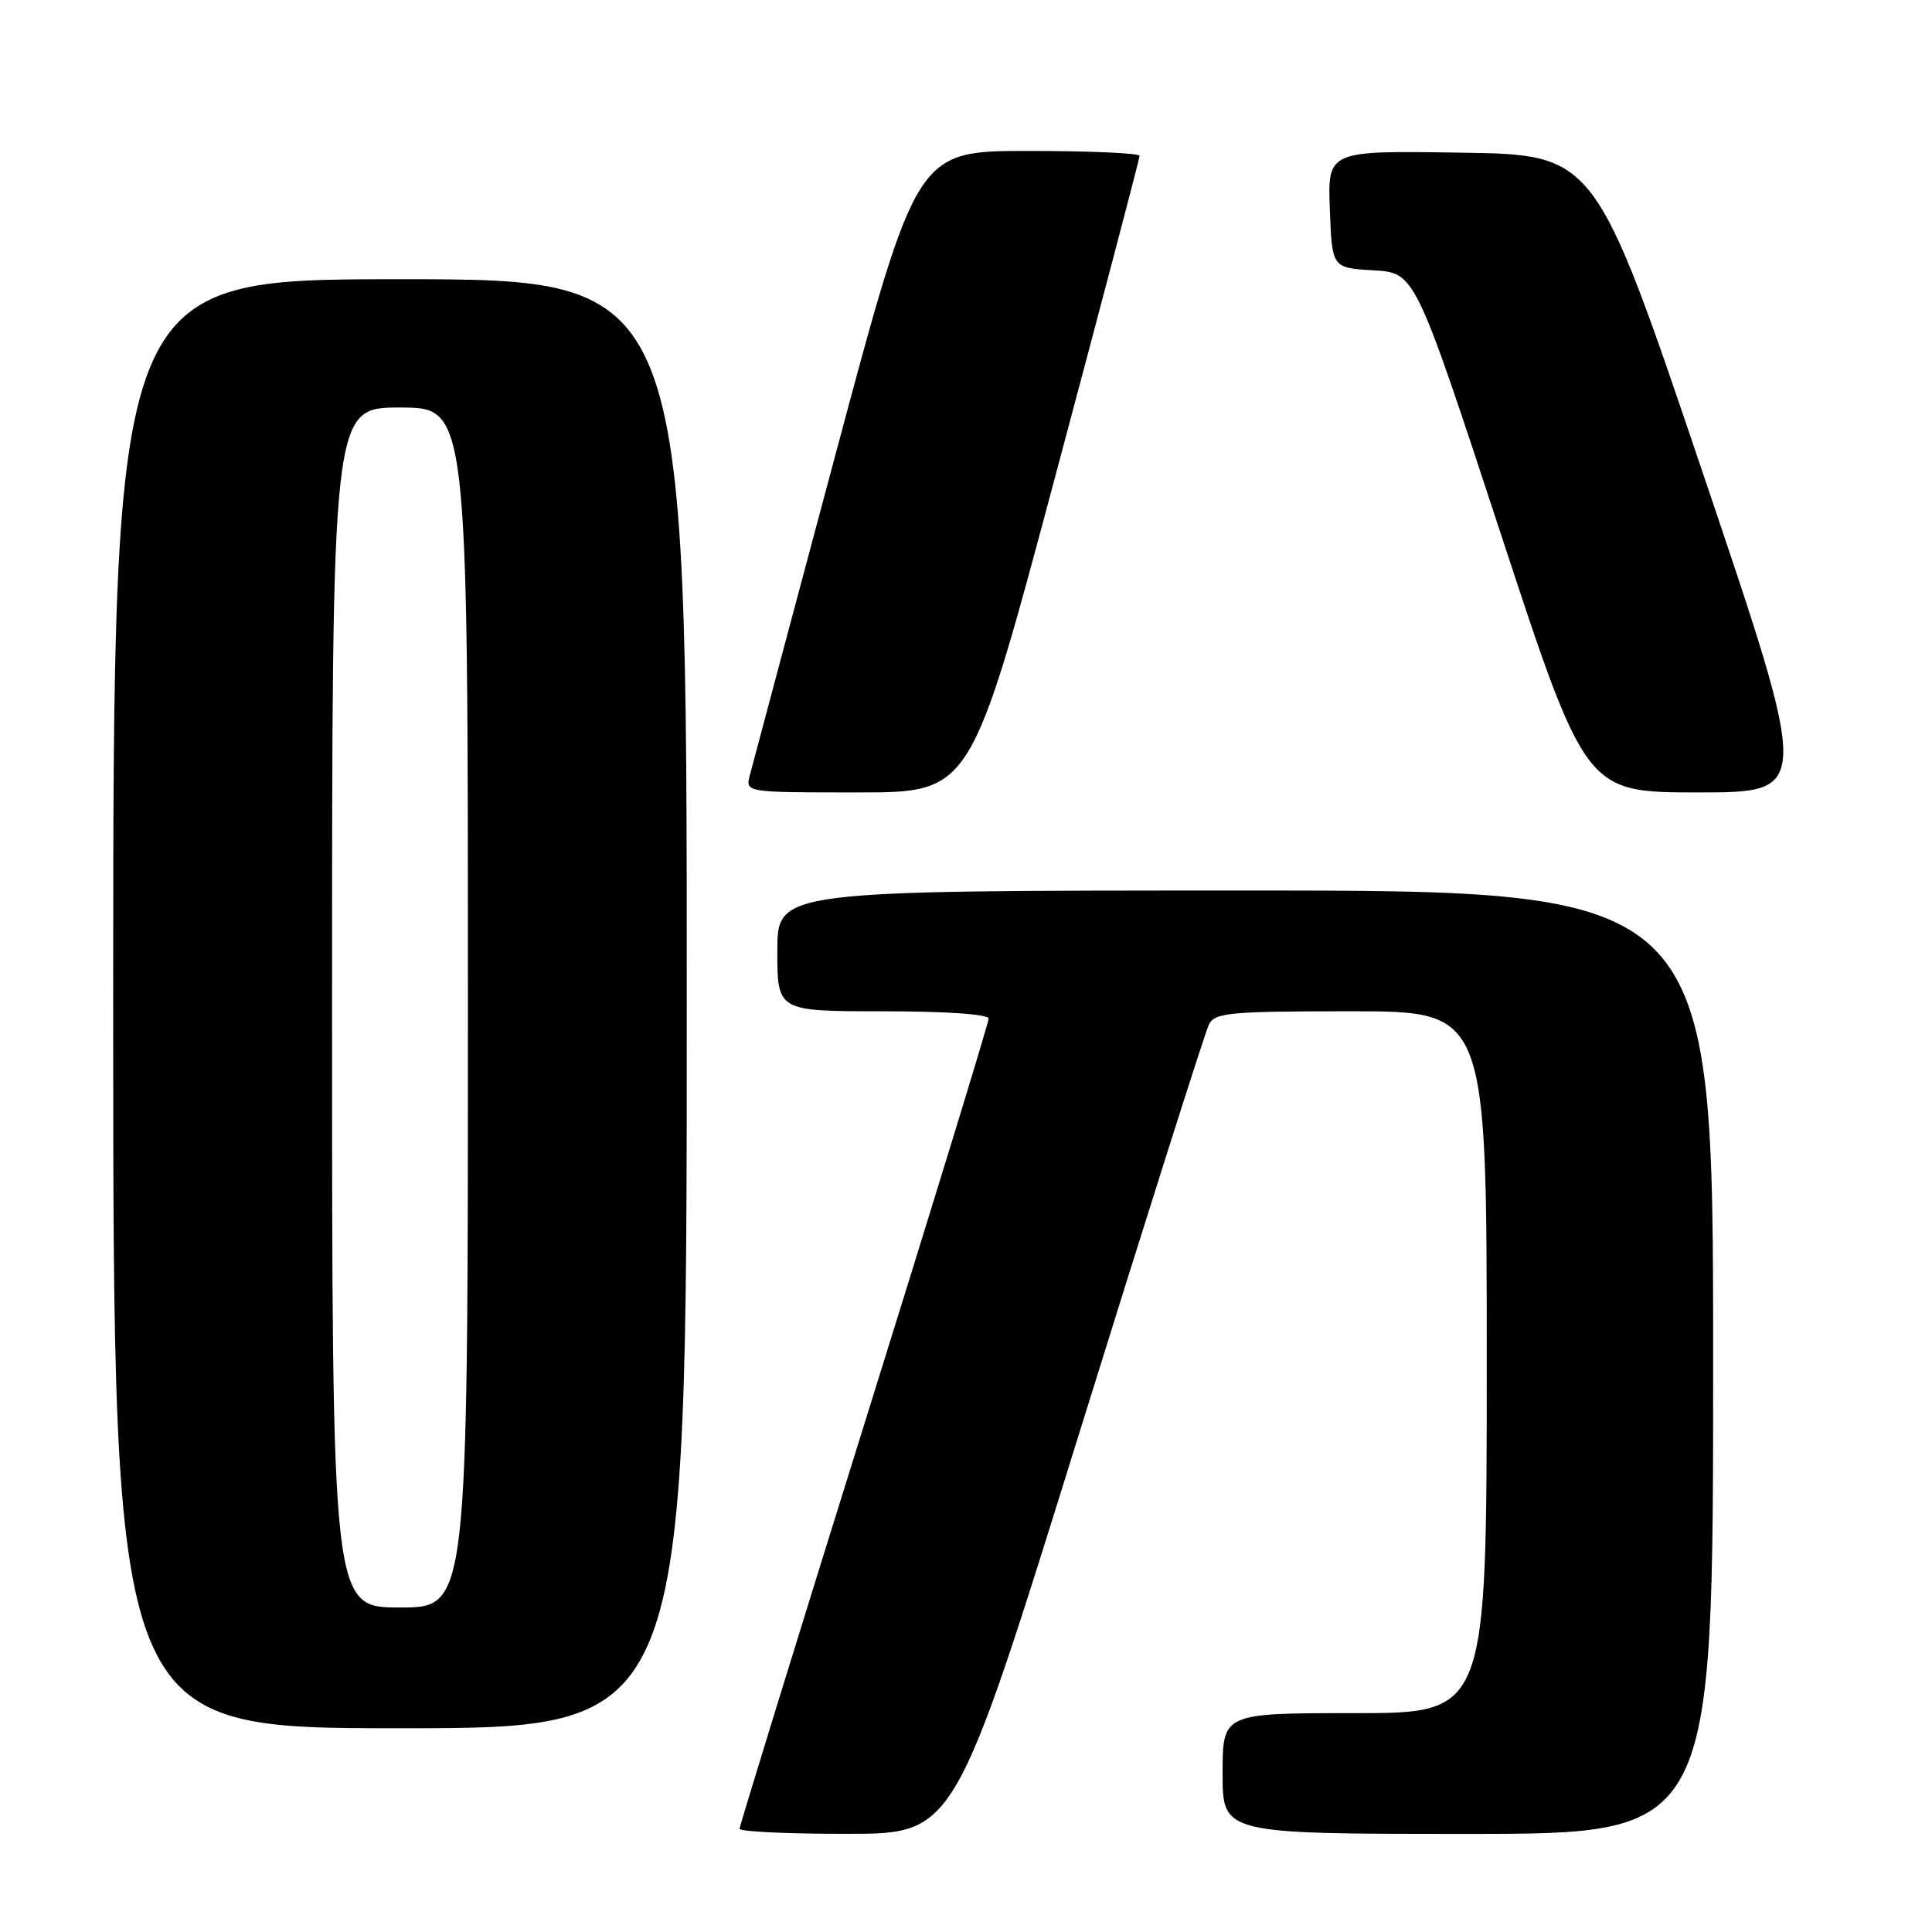 <?xml version="1.0" encoding="UTF-8" standalone="no"?>
<!DOCTYPE svg PUBLIC "-//W3C//DTD SVG 1.1//EN" "http://www.w3.org/Graphics/SVG/1.1/DTD/svg11.dtd" >
<svg xmlns="http://www.w3.org/2000/svg" xmlns:xlink="http://www.w3.org/1999/xlink" version="1.1" viewBox="0 0 256 256">
 <g >
 <path fill="currentColor"
d=" M 142.90 190.24 C 151.92 161.24 159.70 136.71 160.19 135.75 C 160.98 134.18 162.93 134.00 179.04 134.00 C 197.00 134.00 197.00 134.00 197.00 180.50 C 197.00 227.00 197.00 227.00 179.50 227.00 C 162.00 227.00 162.00 227.00 162.00 235.00 C 162.00 243.00 162.00 243.00 194.50 243.00 C 227.00 243.00 227.00 243.00 227.00 180.50 C 227.00 118.00 227.00 118.00 165.00 118.00 C 103.00 118.00 103.00 118.00 103.00 126.00 C 103.00 134.00 103.00 134.00 117.00 134.00 C 125.34 134.00 131.00 134.39 131.00 134.97 C 131.00 135.50 123.58 159.72 114.50 188.79 C 105.42 217.86 98.00 241.95 98.00 242.32 C 98.00 242.70 104.41 243.00 112.25 242.99 C 126.50 242.99 126.50 242.99 142.90 190.24 Z  M 91.00 133.00 C 91.00 37.00 91.00 37.00 53.00 37.00 C 15.00 37.00 15.00 37.00 15.00 133.00 C 15.00 229.00 15.00 229.00 53.00 229.00 C 91.00 229.00 91.00 229.00 91.00 133.00 Z  M 139.82 63.15 C 145.97 40.13 151.00 21.01 151.00 20.65 C 151.00 20.29 144.36 20.00 136.23 20.00 C 121.47 20.00 121.47 20.00 110.70 60.25 C 104.78 82.39 99.67 101.51 99.35 102.75 C 98.77 105.00 98.77 105.00 113.70 105.00 C 128.64 105.00 128.64 105.00 139.82 63.15 Z  M 225.66 62.75 C 211.38 20.50 211.38 20.50 193.65 20.23 C 175.92 19.95 175.92 19.95 176.21 27.73 C 176.50 35.50 176.50 35.50 182.00 35.82 C 187.50 36.14 187.50 36.14 198.81 70.57 C 210.11 105.00 210.11 105.00 225.03 105.00 C 239.94 105.00 239.94 105.00 225.66 62.75 Z  M 44.00 133.50 C 44.00 54.00 44.00 54.00 53.00 54.00 C 62.00 54.00 62.00 54.00 62.00 133.50 C 62.00 213.00 62.00 213.00 53.00 213.00 C 44.00 213.00 44.00 213.00 44.00 133.50 Z "/>
</g>
</svg>